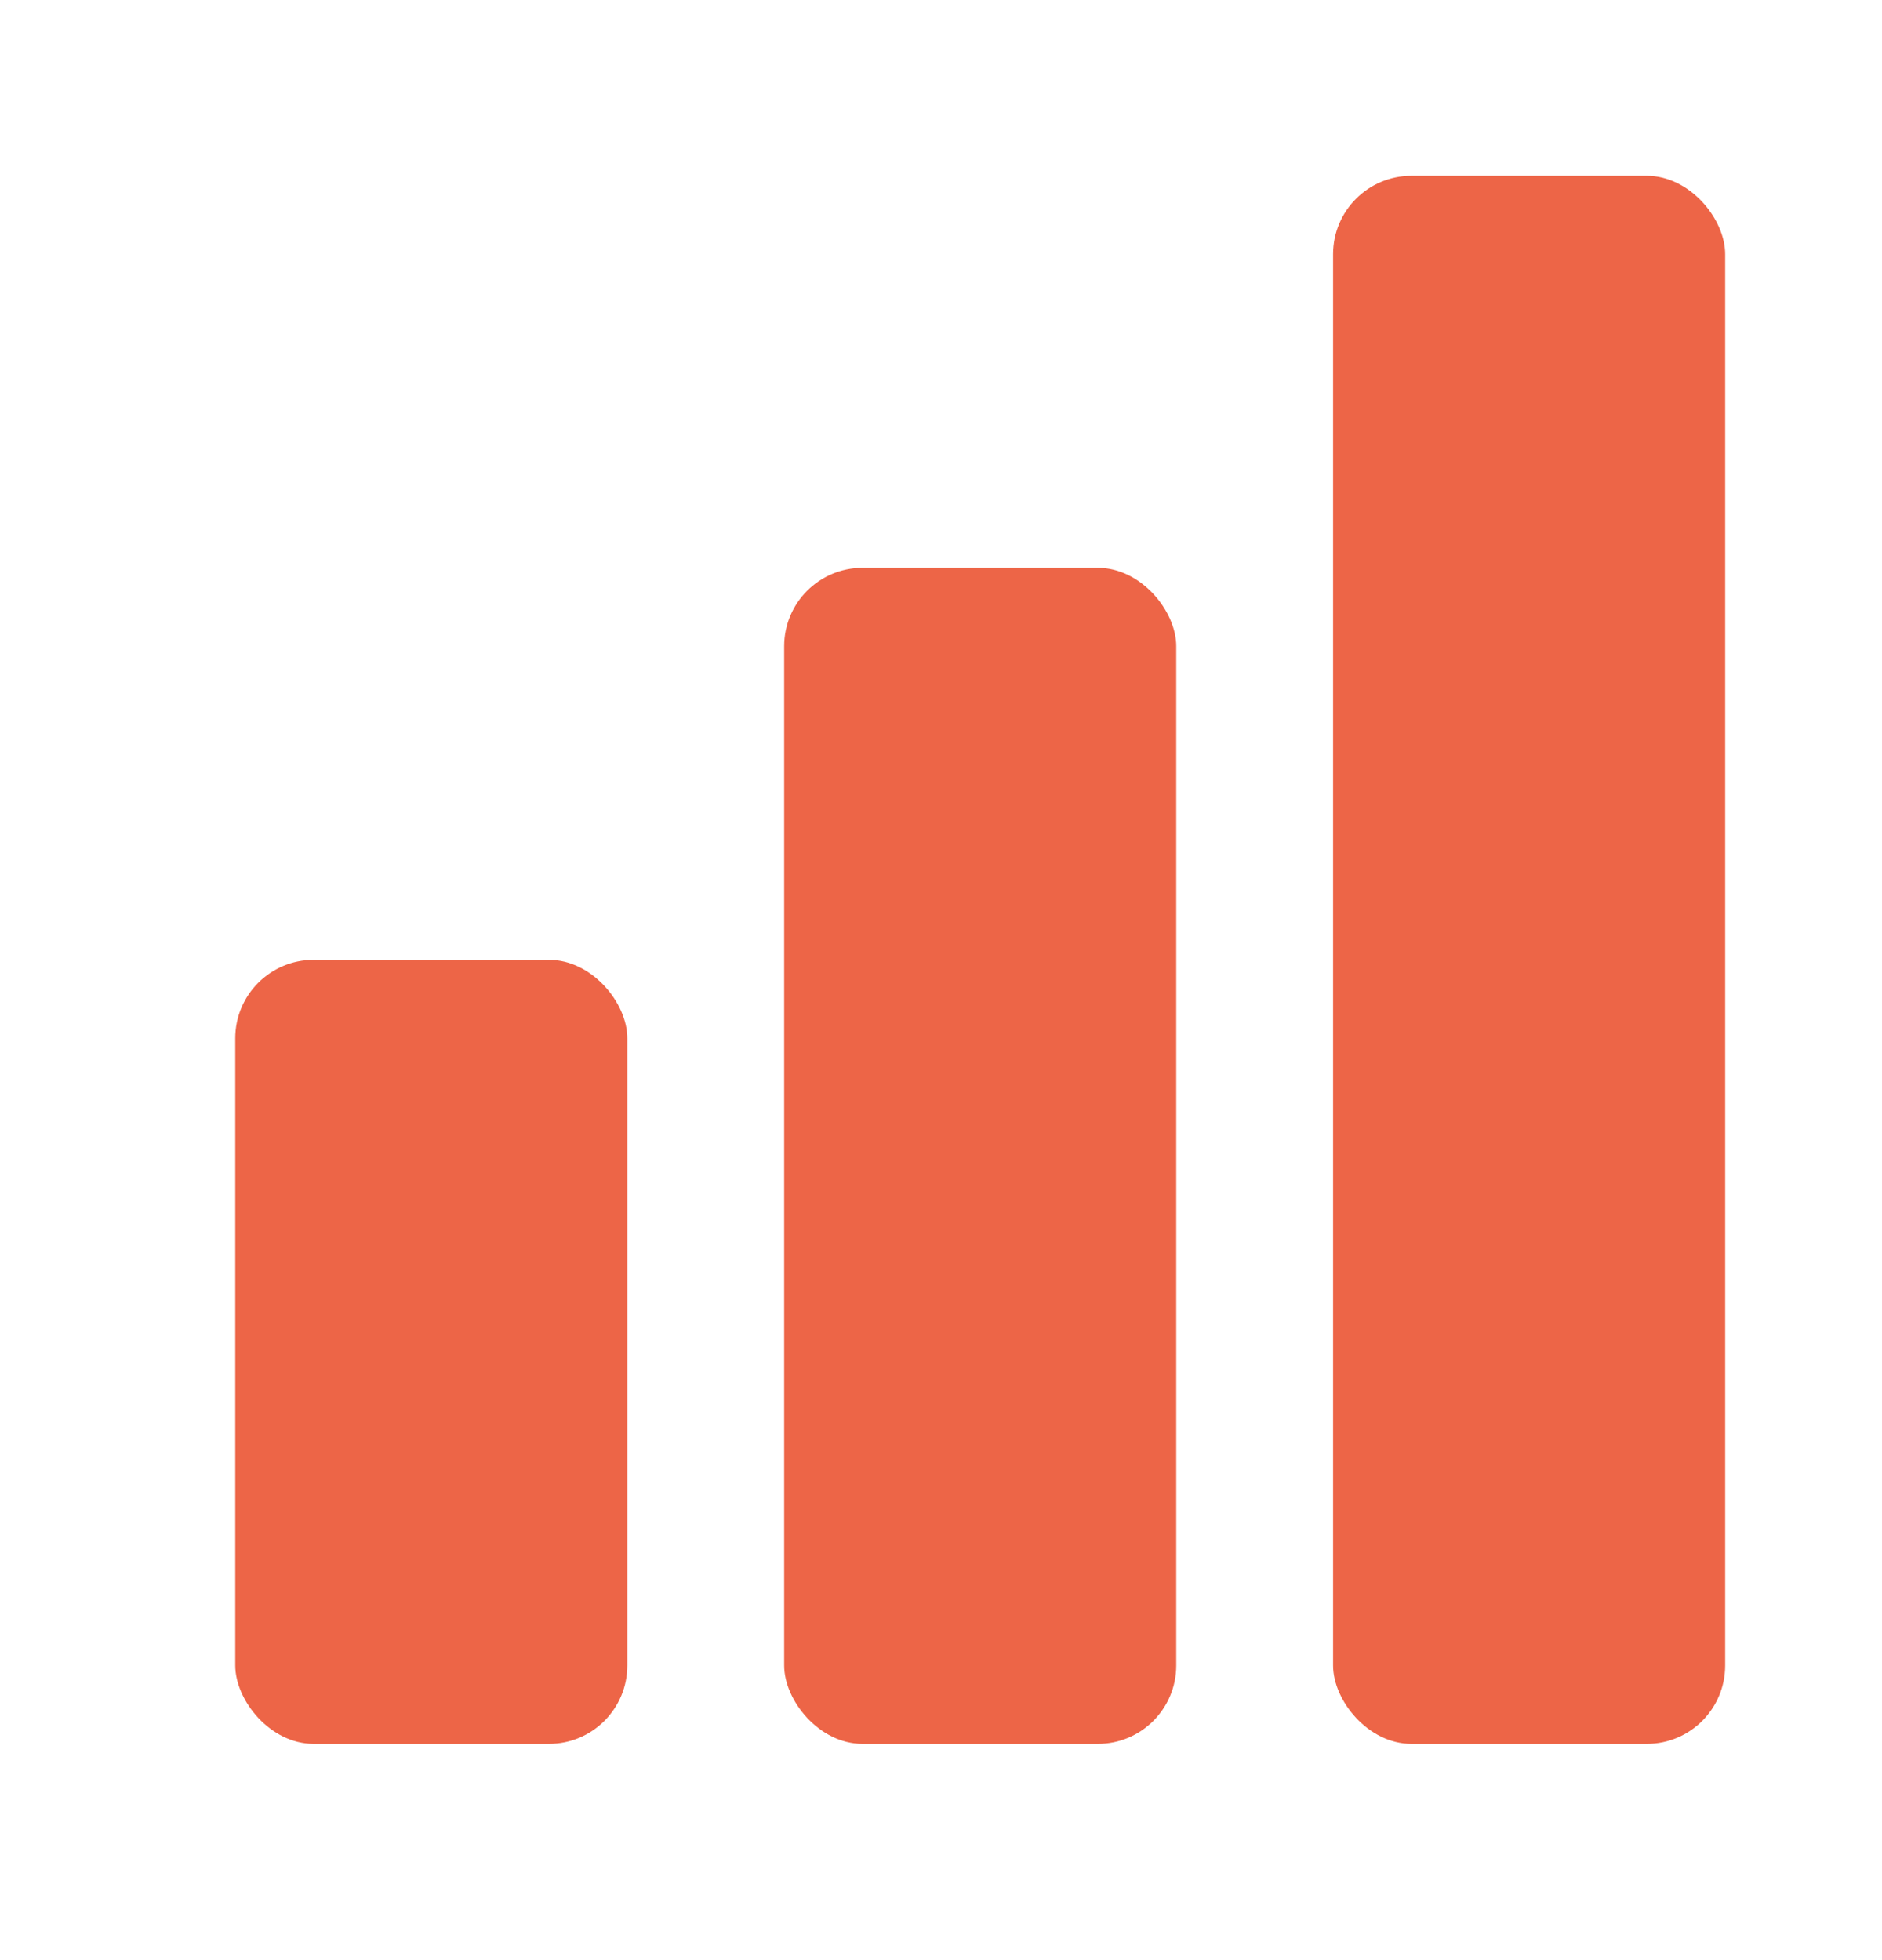 <svg width="24" height="25" viewBox="0 0 24 25" fill="none" xmlns="http://www.w3.org/2000/svg">
<rect x="3" y="12.242" width="5" height="10" rx="1" fill="#ED6547"/>
<rect x="10" y="7.242" width="5" height="15" rx="1" fill="#ED6547"/>
<rect x="17" y="2.242" width="5" height="20" rx="1" fill="#ED6547"/>
</svg>
